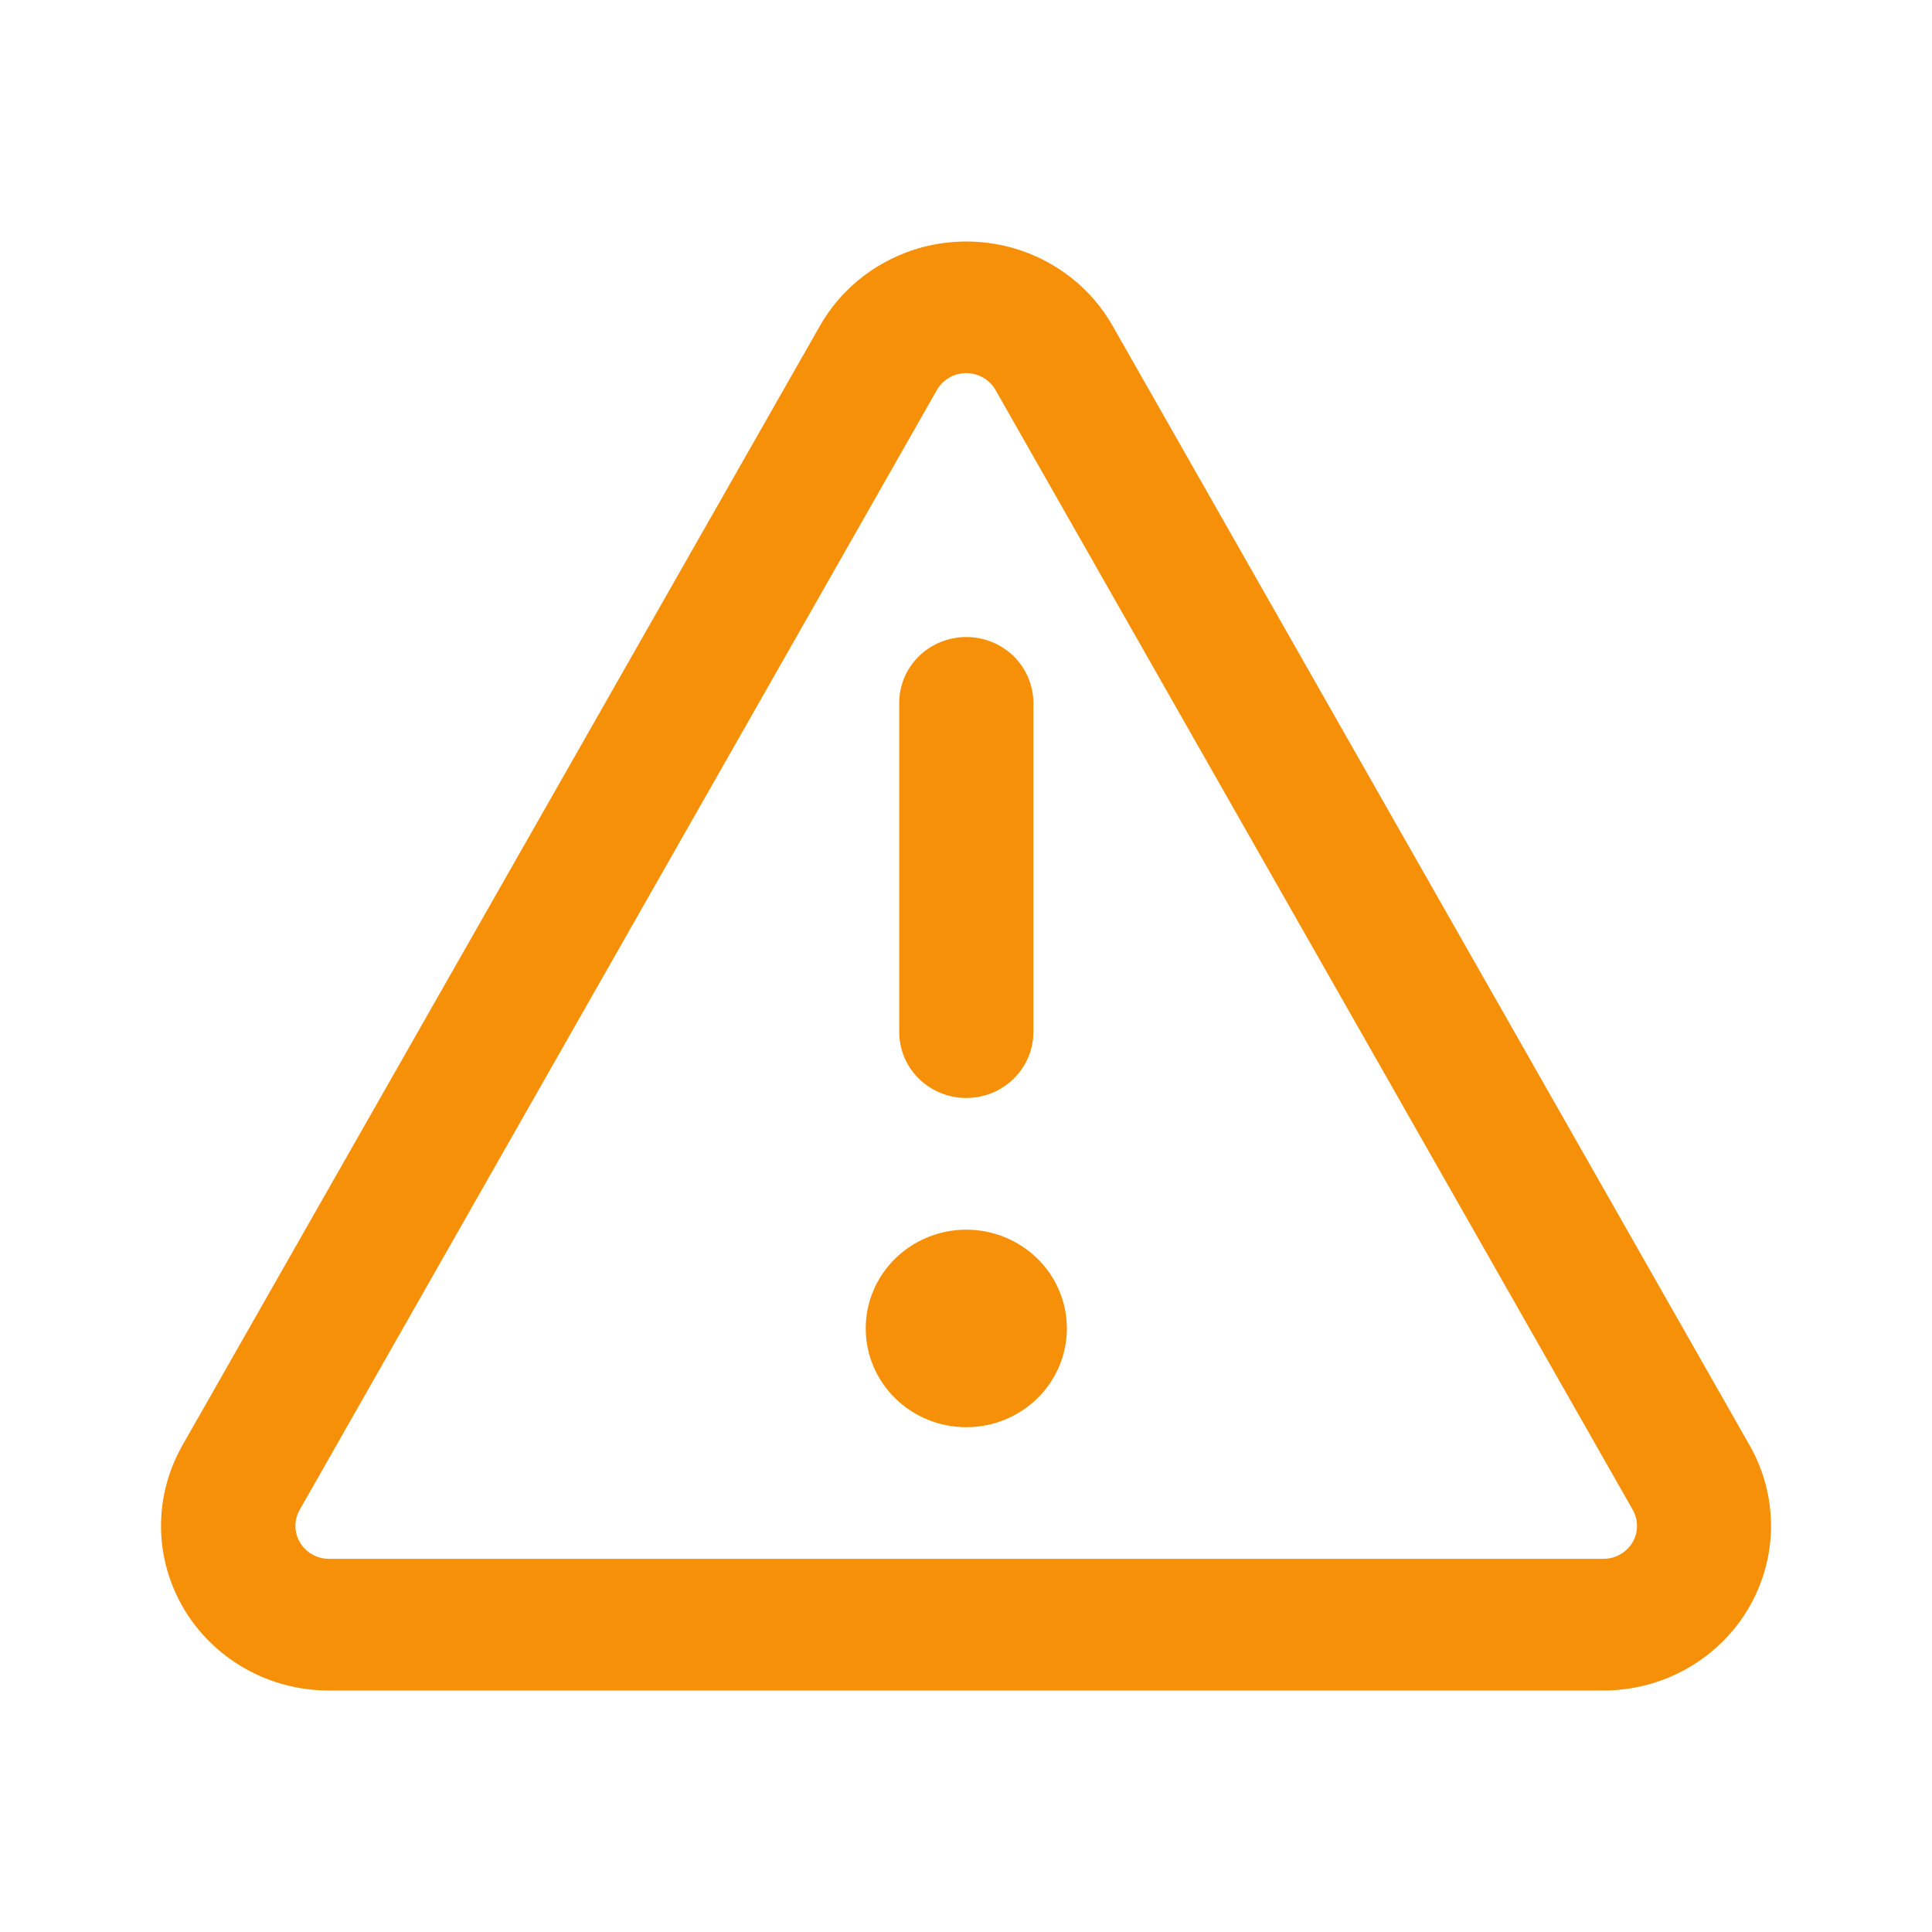 <svg width="25.6" height="25.6" viewBox="0 0 32 32" fill="none" xmlns="http://www.w3.org/2000/svg">
<path d="M17.671 22.003C17.671 22.437 17.495 22.853 17.183 23.16C16.87 23.467 16.447 23.639 16.005 23.639C15.563 23.639 15.139 23.467 14.827 23.16C14.514 22.853 14.339 22.437 14.339 22.003C14.339 21.569 14.514 21.153 14.827 20.846C15.139 20.54 15.563 20.367 16.005 20.367C16.447 20.367 16.87 20.54 17.183 20.846C17.495 21.153 17.671 21.569 17.671 22.003ZM14.894 17.095C14.894 17.384 15.011 17.662 15.219 17.866C15.428 18.071 15.71 18.186 16.005 18.186C16.299 18.186 16.582 18.071 16.79 17.866C16.998 17.662 17.116 17.384 17.116 17.095V11.641C17.116 11.352 16.998 11.075 16.79 10.87C16.582 10.666 16.299 10.551 16.005 10.551C15.71 10.551 15.428 10.666 15.219 10.87C15.011 11.075 14.894 11.352 14.894 11.641V17.095ZM13.581 5.396C13.822 4.973 14.174 4.62 14.6 4.375C15.026 4.129 15.511 4 16.005 4C16.499 4 16.984 4.129 17.41 4.375C17.836 4.62 18.187 4.973 18.428 5.396L28.981 23.942C29.217 24.357 29.338 24.826 29.334 25.301C29.329 25.776 29.197 26.242 28.953 26.652C28.708 27.062 28.358 27.402 27.938 27.639C27.519 27.875 27.043 28 26.559 28H5.444C4.96 28 4.484 27.876 4.064 27.639C3.644 27.403 3.294 27.063 3.049 26.653C2.804 26.243 2.672 25.777 2.667 25.301C2.662 24.826 2.784 24.358 3.02 23.942L13.581 5.396ZM16.489 6.46C16.441 6.375 16.371 6.305 16.285 6.255C16.2 6.206 16.103 6.18 16.004 6.18C15.905 6.18 15.807 6.206 15.722 6.255C15.637 6.305 15.566 6.375 15.518 6.46L4.964 25.007C4.917 25.09 4.892 25.184 4.893 25.279C4.894 25.374 4.921 25.467 4.97 25.549C5.018 25.631 5.088 25.699 5.172 25.746C5.256 25.794 5.351 25.819 5.448 25.819H26.559C26.656 25.819 26.751 25.794 26.835 25.746C26.919 25.699 26.989 25.631 27.038 25.549C27.087 25.467 27.113 25.374 27.114 25.279C27.115 25.184 27.091 25.09 27.043 25.007L16.489 6.46Z" fill="#F79009"/>
</svg>
